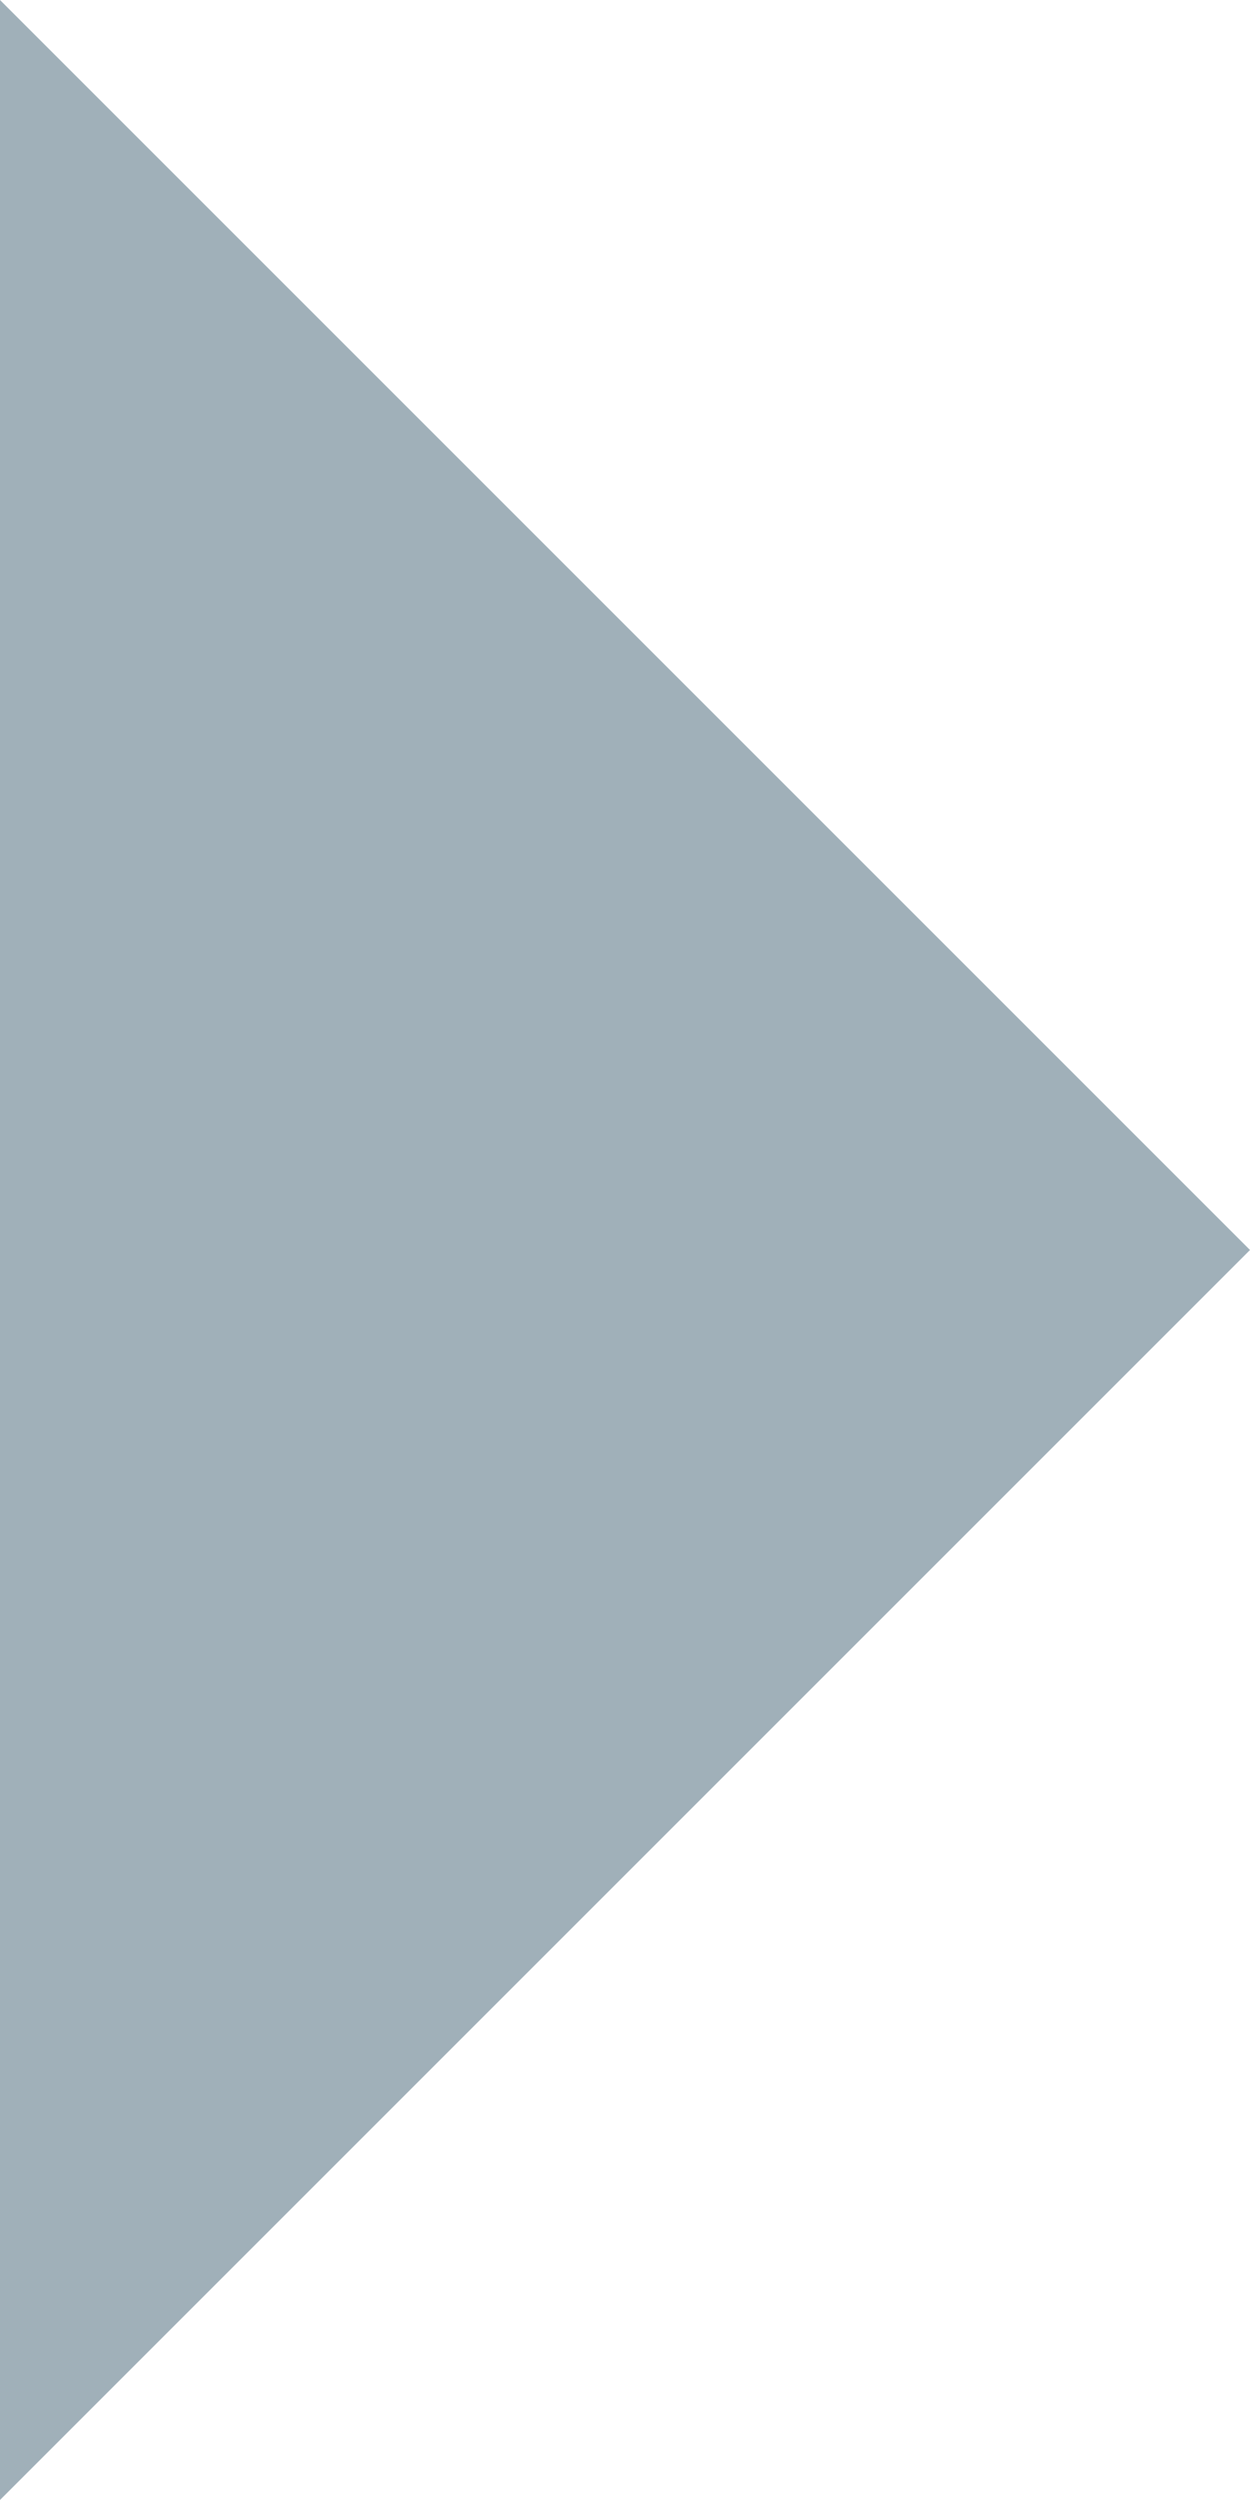 <svg width="7" height="14" viewBox="0 0 7 14" version="1.1" xmlns="http://www.w3.org/2000/svg" xmlns:xlink="http://www.w3.org/1999/xlink">
<title>Shape</title>
<desc>Created using Figma</desc>
<g id="Canvas" transform="translate(-5082 -4620)">
<g id="Shape">
<use xlink:href="#path0_fill" transform="matrix(6.12323e-17 -1 1 6.12323e-17 5082 4634)" fill="#A0B0B9"/>
</g>
</g>
<defs>
<path id="path0_fill" d="M 0 0L 7 7L 14 0L 0 0Z"/>
</defs>
</svg>